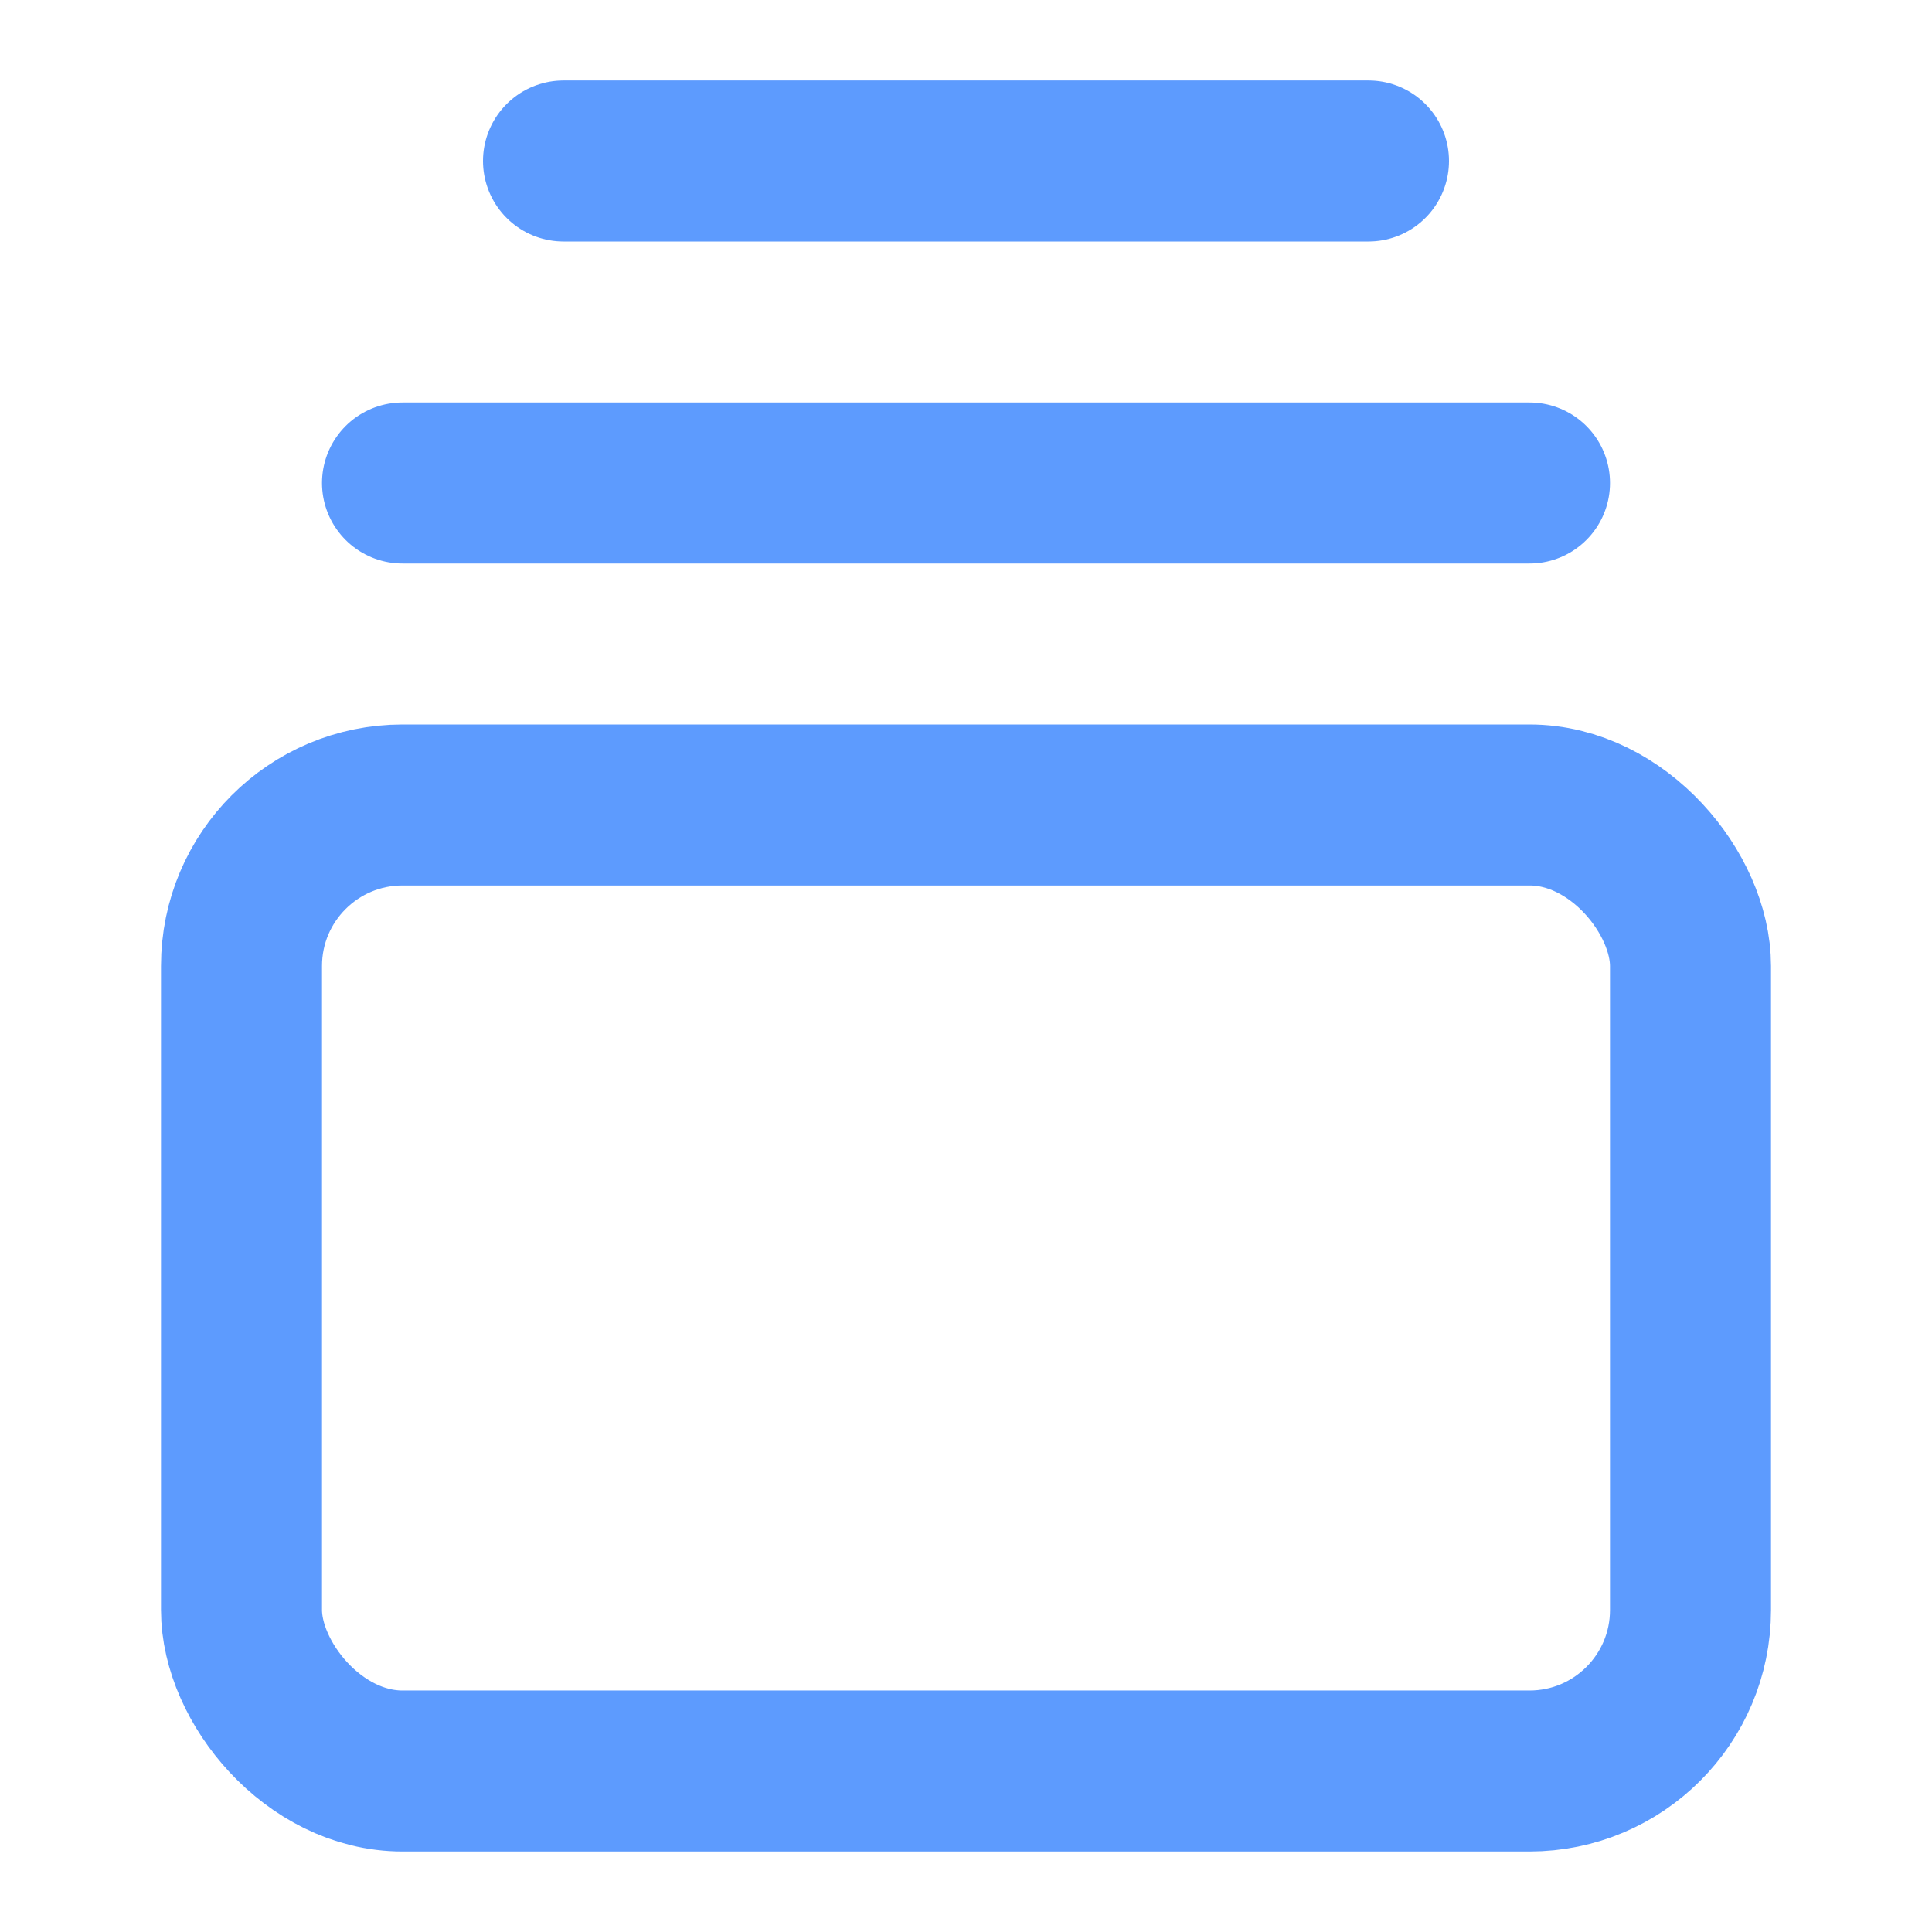 <svg xmlns="http://www.w3.org/2000/svg" width="24" height="24" viewBox="0 0 24 24" fill="none" stroke="#5d9bfe" stroke-width="2" stroke-linecap="round" stroke-linejoin="round" class="lucide lucide-gallery-vertical-end"><path d="M7 2h10"/><path d="M5 6h14"/><rect width="18" height="12" x="3" y="10" rx="2"/></svg>